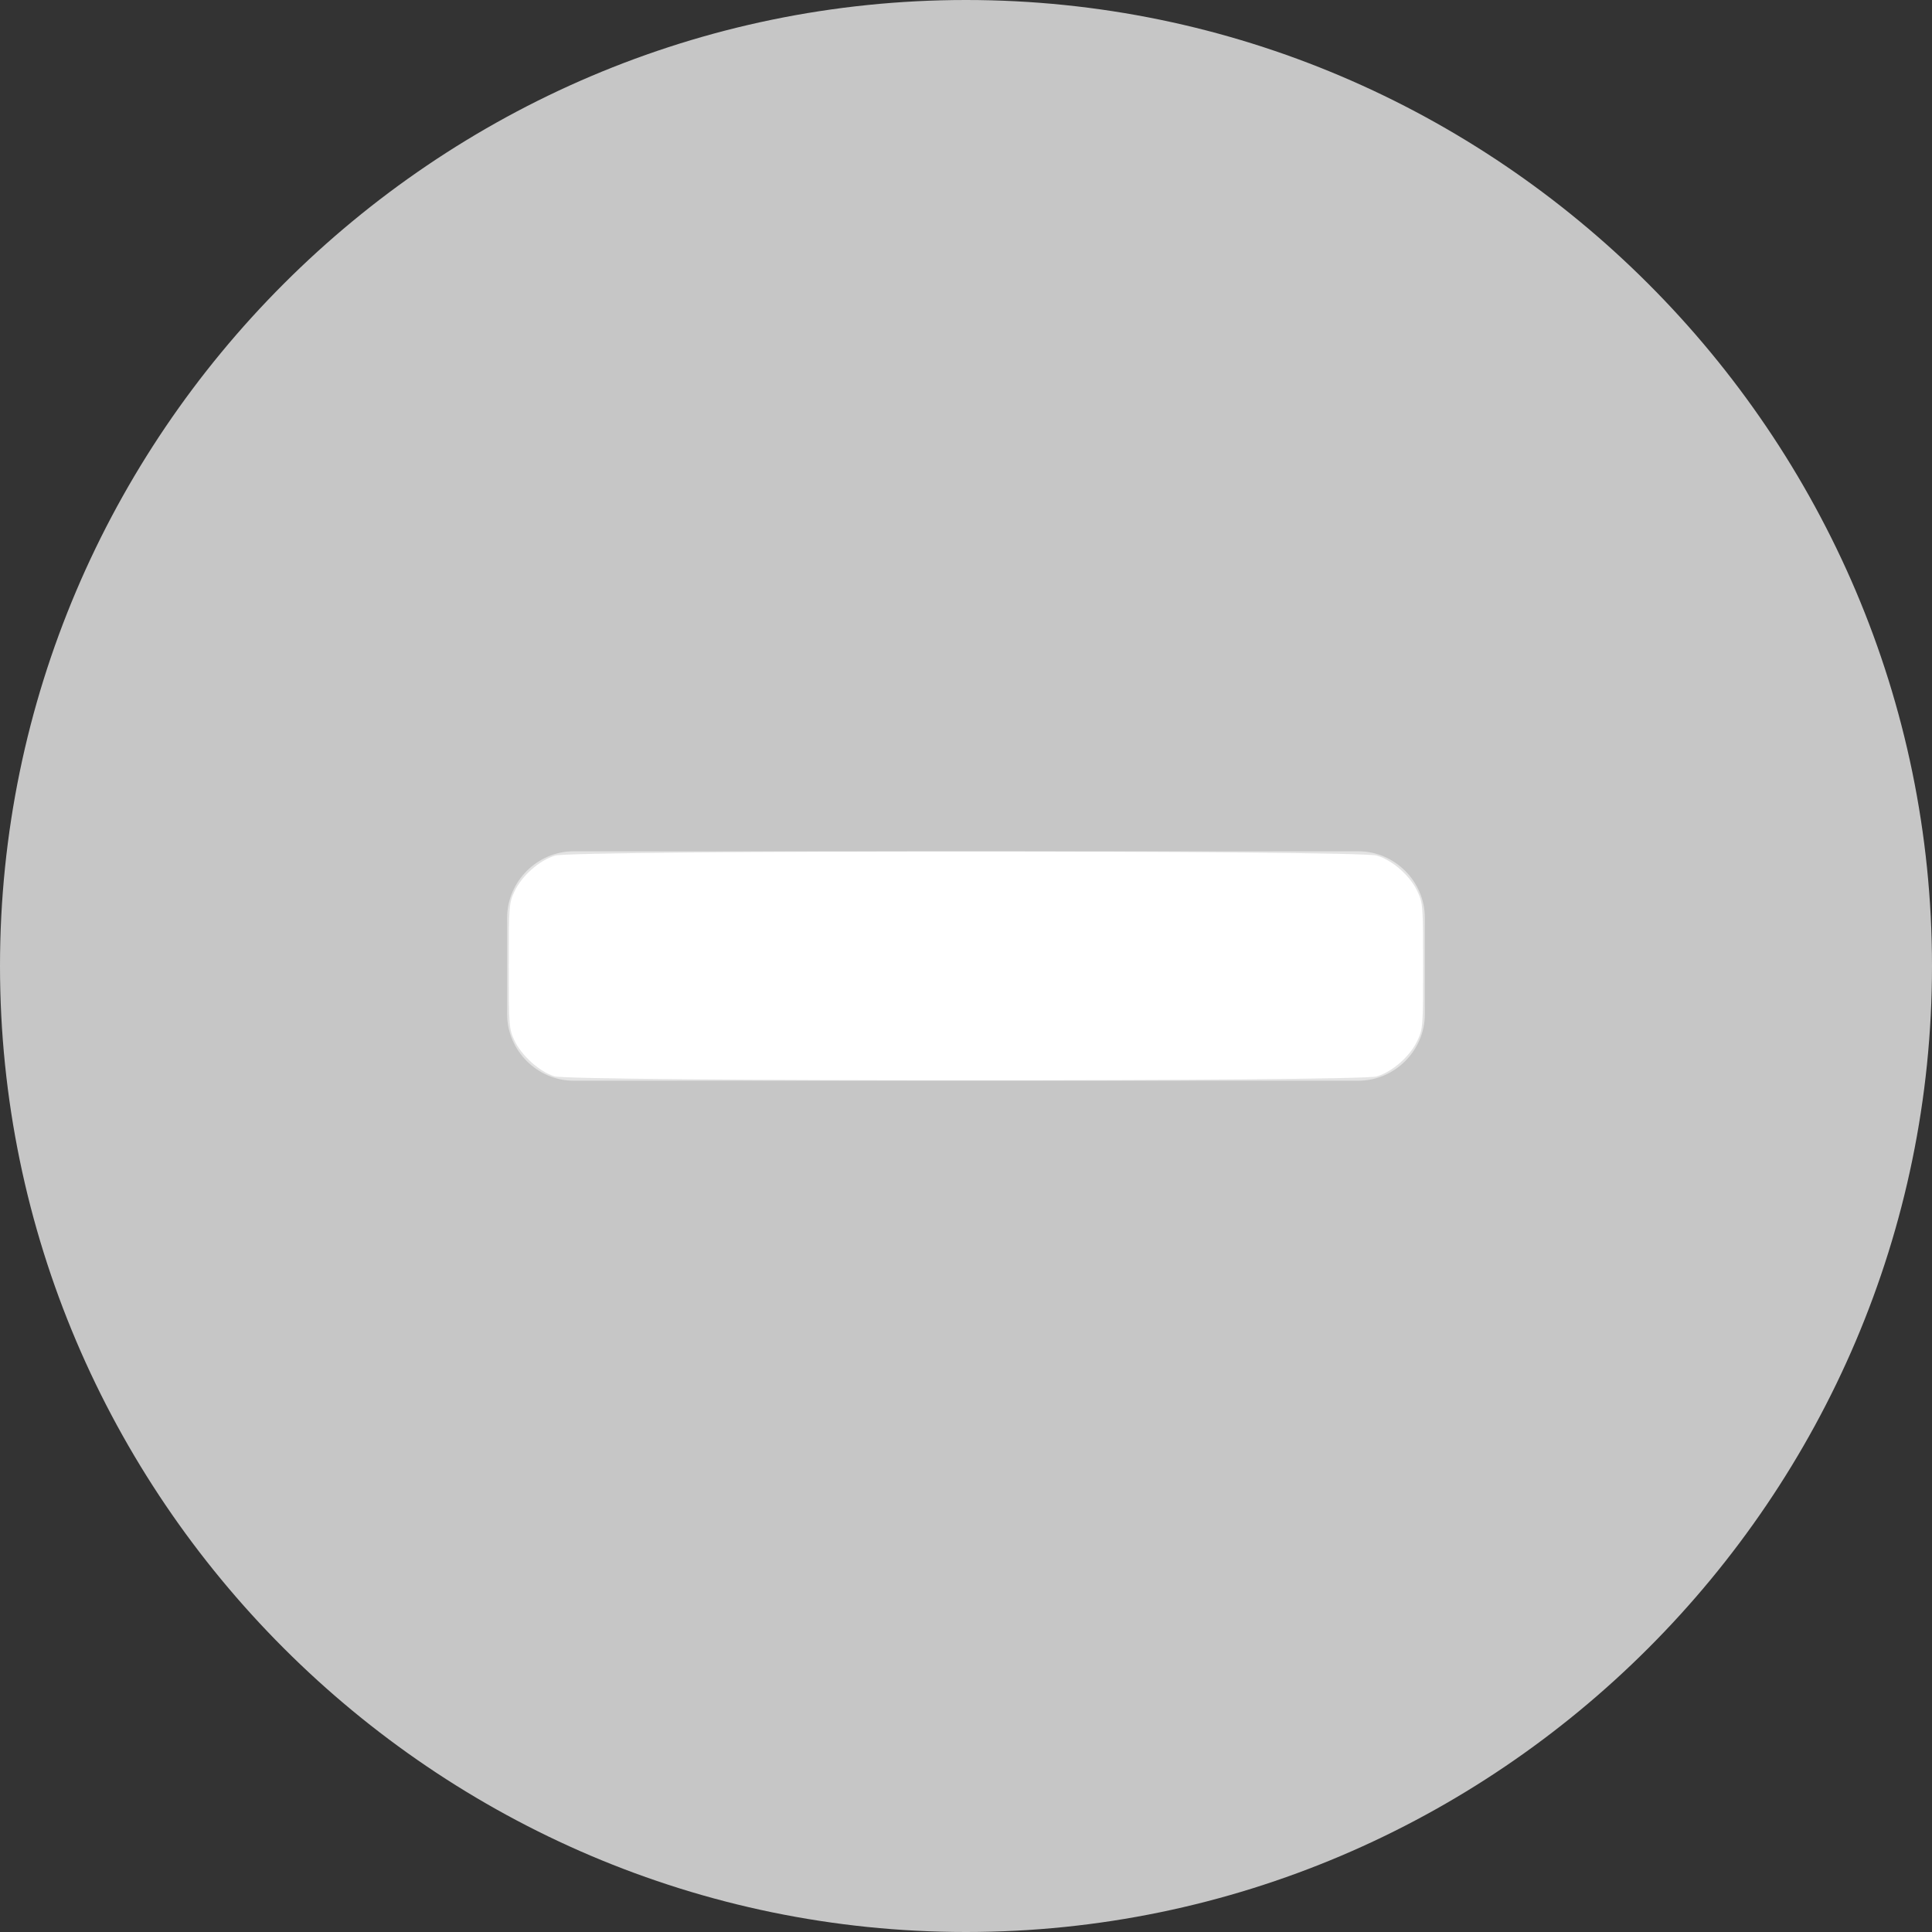 <?xml version="1.0" encoding="UTF-8" standalone="no"?>
<svg
   xmlns:dc="http://purl.org/dc/elements/1.1/"
   xmlns:cc="http://creativecommons.org/ns#"
   xmlns:rdf="http://www.w3.org/1999/02/22-rdf-syntax-ns#"
   xmlns:svg="http://www.w3.org/2000/svg"
   xmlns="http://www.w3.org/2000/svg"
   xmlns:sodipodi="http://sodipodi.sourceforge.net/DTD/sodipodi-0.dtd"
   xmlns:inkscape="http://www.inkscape.org/namespaces/inkscape"
   version="1.1"
   id="Layer_1"
   x="0px"
   y="0px"
   viewBox="0 0 32 32"
   style="enable-background:new 0 0 32 32;"
   xml:space="preserve"
   sodipodi:docname="radio-indeterminate-disabled.svg"
   inkscape:version="1.0.2 (e86c870879, 2021-01-15)"><rect x="0" y="0" width="32" height="32" fill="#333333" stroke="none"/><defs
   id="defs15" /><sodipodi:namedview
   pagecolor="#ffffff"
   bordercolor="#666666"
   borderopacity="1"
   objecttolerance="10"
   gridtolerance="10"
   guidetolerance="10"
   inkscape:pageopacity="0"
   inkscape:pageshadow="2"
   inkscape:window-width="1859"
   inkscape:window-height="1025"
   id="namedview13"
   showgrid="false"
   inkscape:zoom="25.15625"
   inkscape:cx="16"
   inkscape:cy="16"
   inkscape:window-x="0"
   inkscape:window-y="0"
   inkscape:window-maximized="1"
   inkscape:current-layer="Layer_1" />
<style
   type="text/css"
   id="style2">
	.st0{fill:#C6C6C6;}
	.st1{opacity:0.5;fill:#A2A2A2;enable-background:new    ;}
</style>
<g
   id="g8">
	<g
   id="g6">
		<path
   class="st0"
   d="M16,32C7.2,32,0,24.8,0,16S7.2,0,16,0s16,7.2,16,16S24.8,32,16,32z"
   id="path4" />
	</g>
</g>
<path
   class="st1"
   d="M22.5,17.9h-13c-0.6,0-1.1-0.5-1.1-1.1v-1.6c0-0.6,0.5-1.1,1.1-1.1h13c0.6,0,1.1,0.5,1.1,1.1v1.6  C23.6,17.4,23.1,17.9,22.5,17.9z"
   id="path10"
   style="fill:#ffffff;fill-opacity:1" />
<path
   style="fill:#ffffff;fill-opacity:1;stroke-width:0.04"
   d="M 9.179,17.826 C 8.936,17.751 8.637,17.482 8.521,17.234 8.431,17.04 8.428,17.001 8.428,16 c 0,-1.001 0.003,-1.04 0.093,-1.234 0.121,-0.259 0.414,-0.518 0.674,-0.595 0.302,-0.09 13.306,-0.09 13.609,0 0.261,0.077 0.554,0.336 0.674,0.595 0.09,0.194 0.093,0.233 0.093,1.234 0,1.001 -0.003,1.04 -0.093,1.234 -0.121,0.259 -0.414,0.518 -0.674,0.595 -0.293,0.087 -13.343,0.085 -13.625,-0.002 z"
   id="path842" /></svg>
